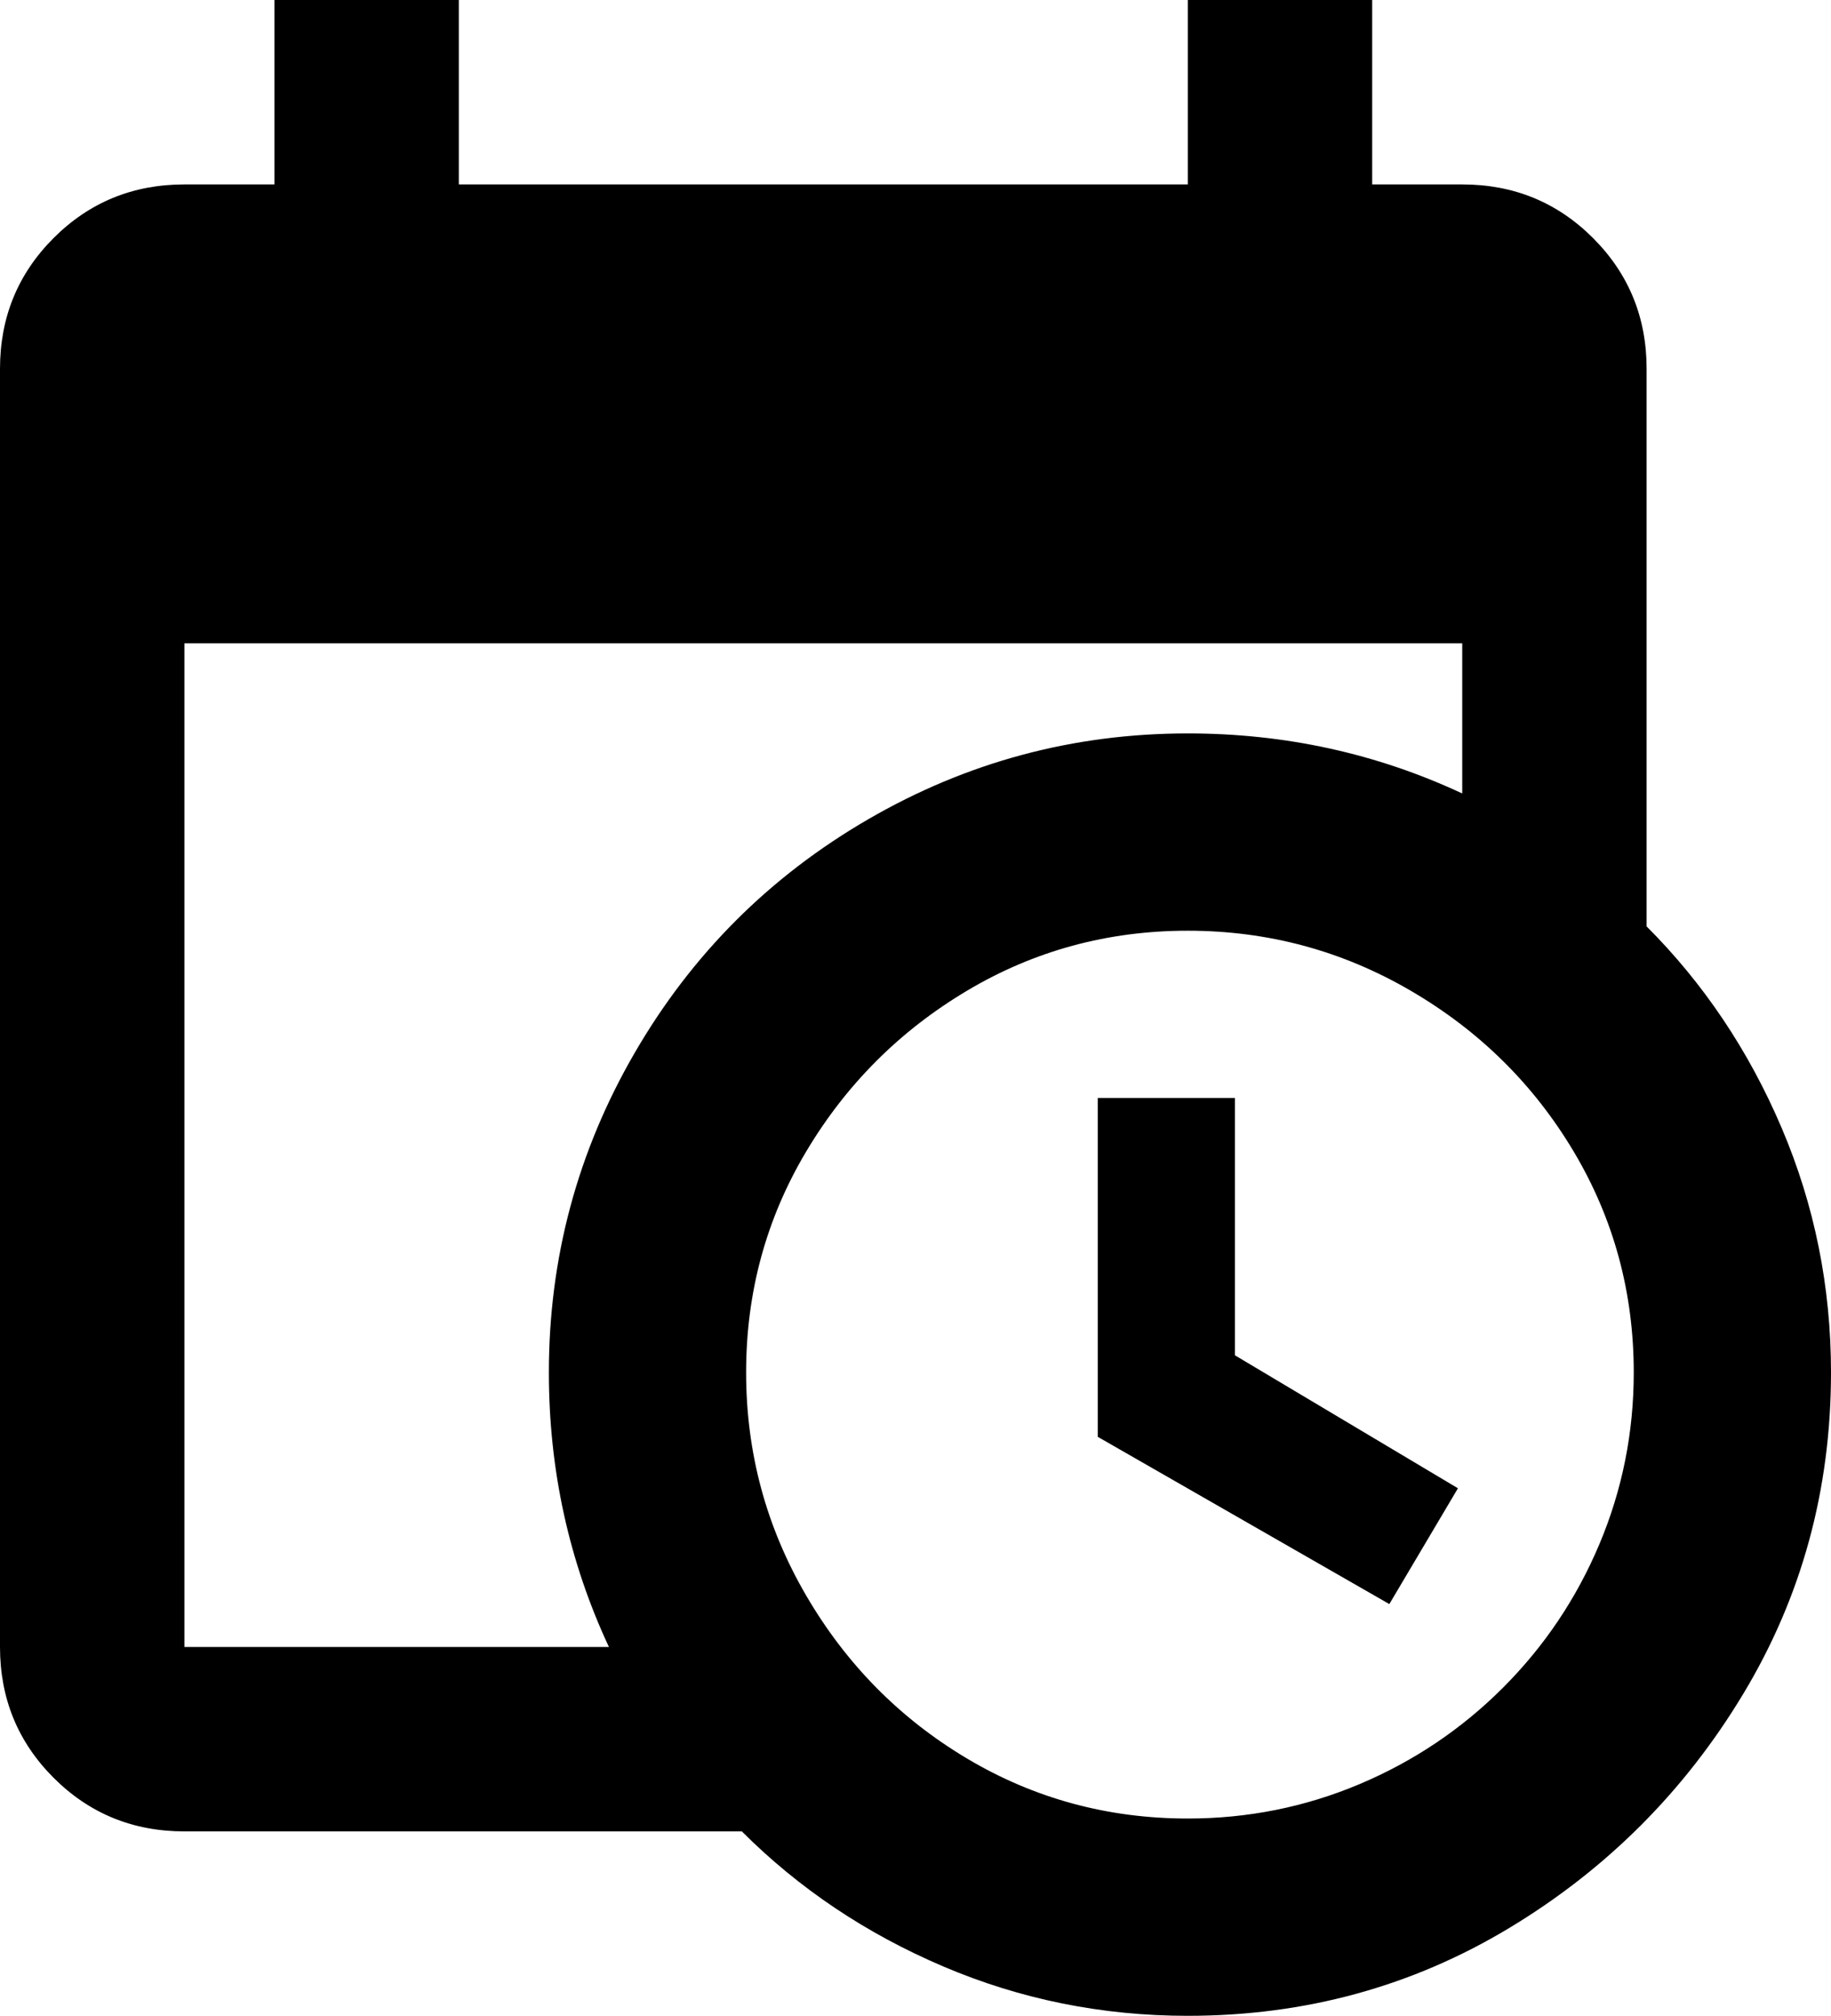 <svg xmlns="http://www.w3.org/2000/svg" viewBox="64 -43 427 470">
      <g transform="scale(1 -1) translate(0 -384)">
        <path d="M320 171H352V111L404 80L388 53L320 92ZM405 277H107V43H206Q192 73 192 107Q192 147 212.0 181.5Q232 216 266.5 236.0Q301 256 341 256Q375 256 405 242ZM107 0Q89 0 76.5 12.5Q64 25 64 43V341Q64 359 76.5 371.5Q89 384 107 384H128V427H171V384H341V427H384V384H405Q423 384 435.5 371.5Q448 359 448 341V211Q468 191 479.5 164.0Q491 137 491 107Q491 66 470.5 32.0Q450 -2 416.0 -22.5Q382 -43 341 -43Q311 -43 284.0 -31.5Q257 -20 237 0ZM341 210Q313 210 289.5 196.0Q266 182 252.0 158.5Q238 135 238.0 107.0Q238 79 252.0 55.0Q266 31 289.5 17.0Q313 3 341 3Q362 3 381.0 11.0Q400 19 414.5 33.5Q429 48 437.0 67.0Q445 86 445 107Q445 135 431.0 158.5Q417 182 393.0 196.0Q369 210 341 210Z" />
      </g>
    </svg>